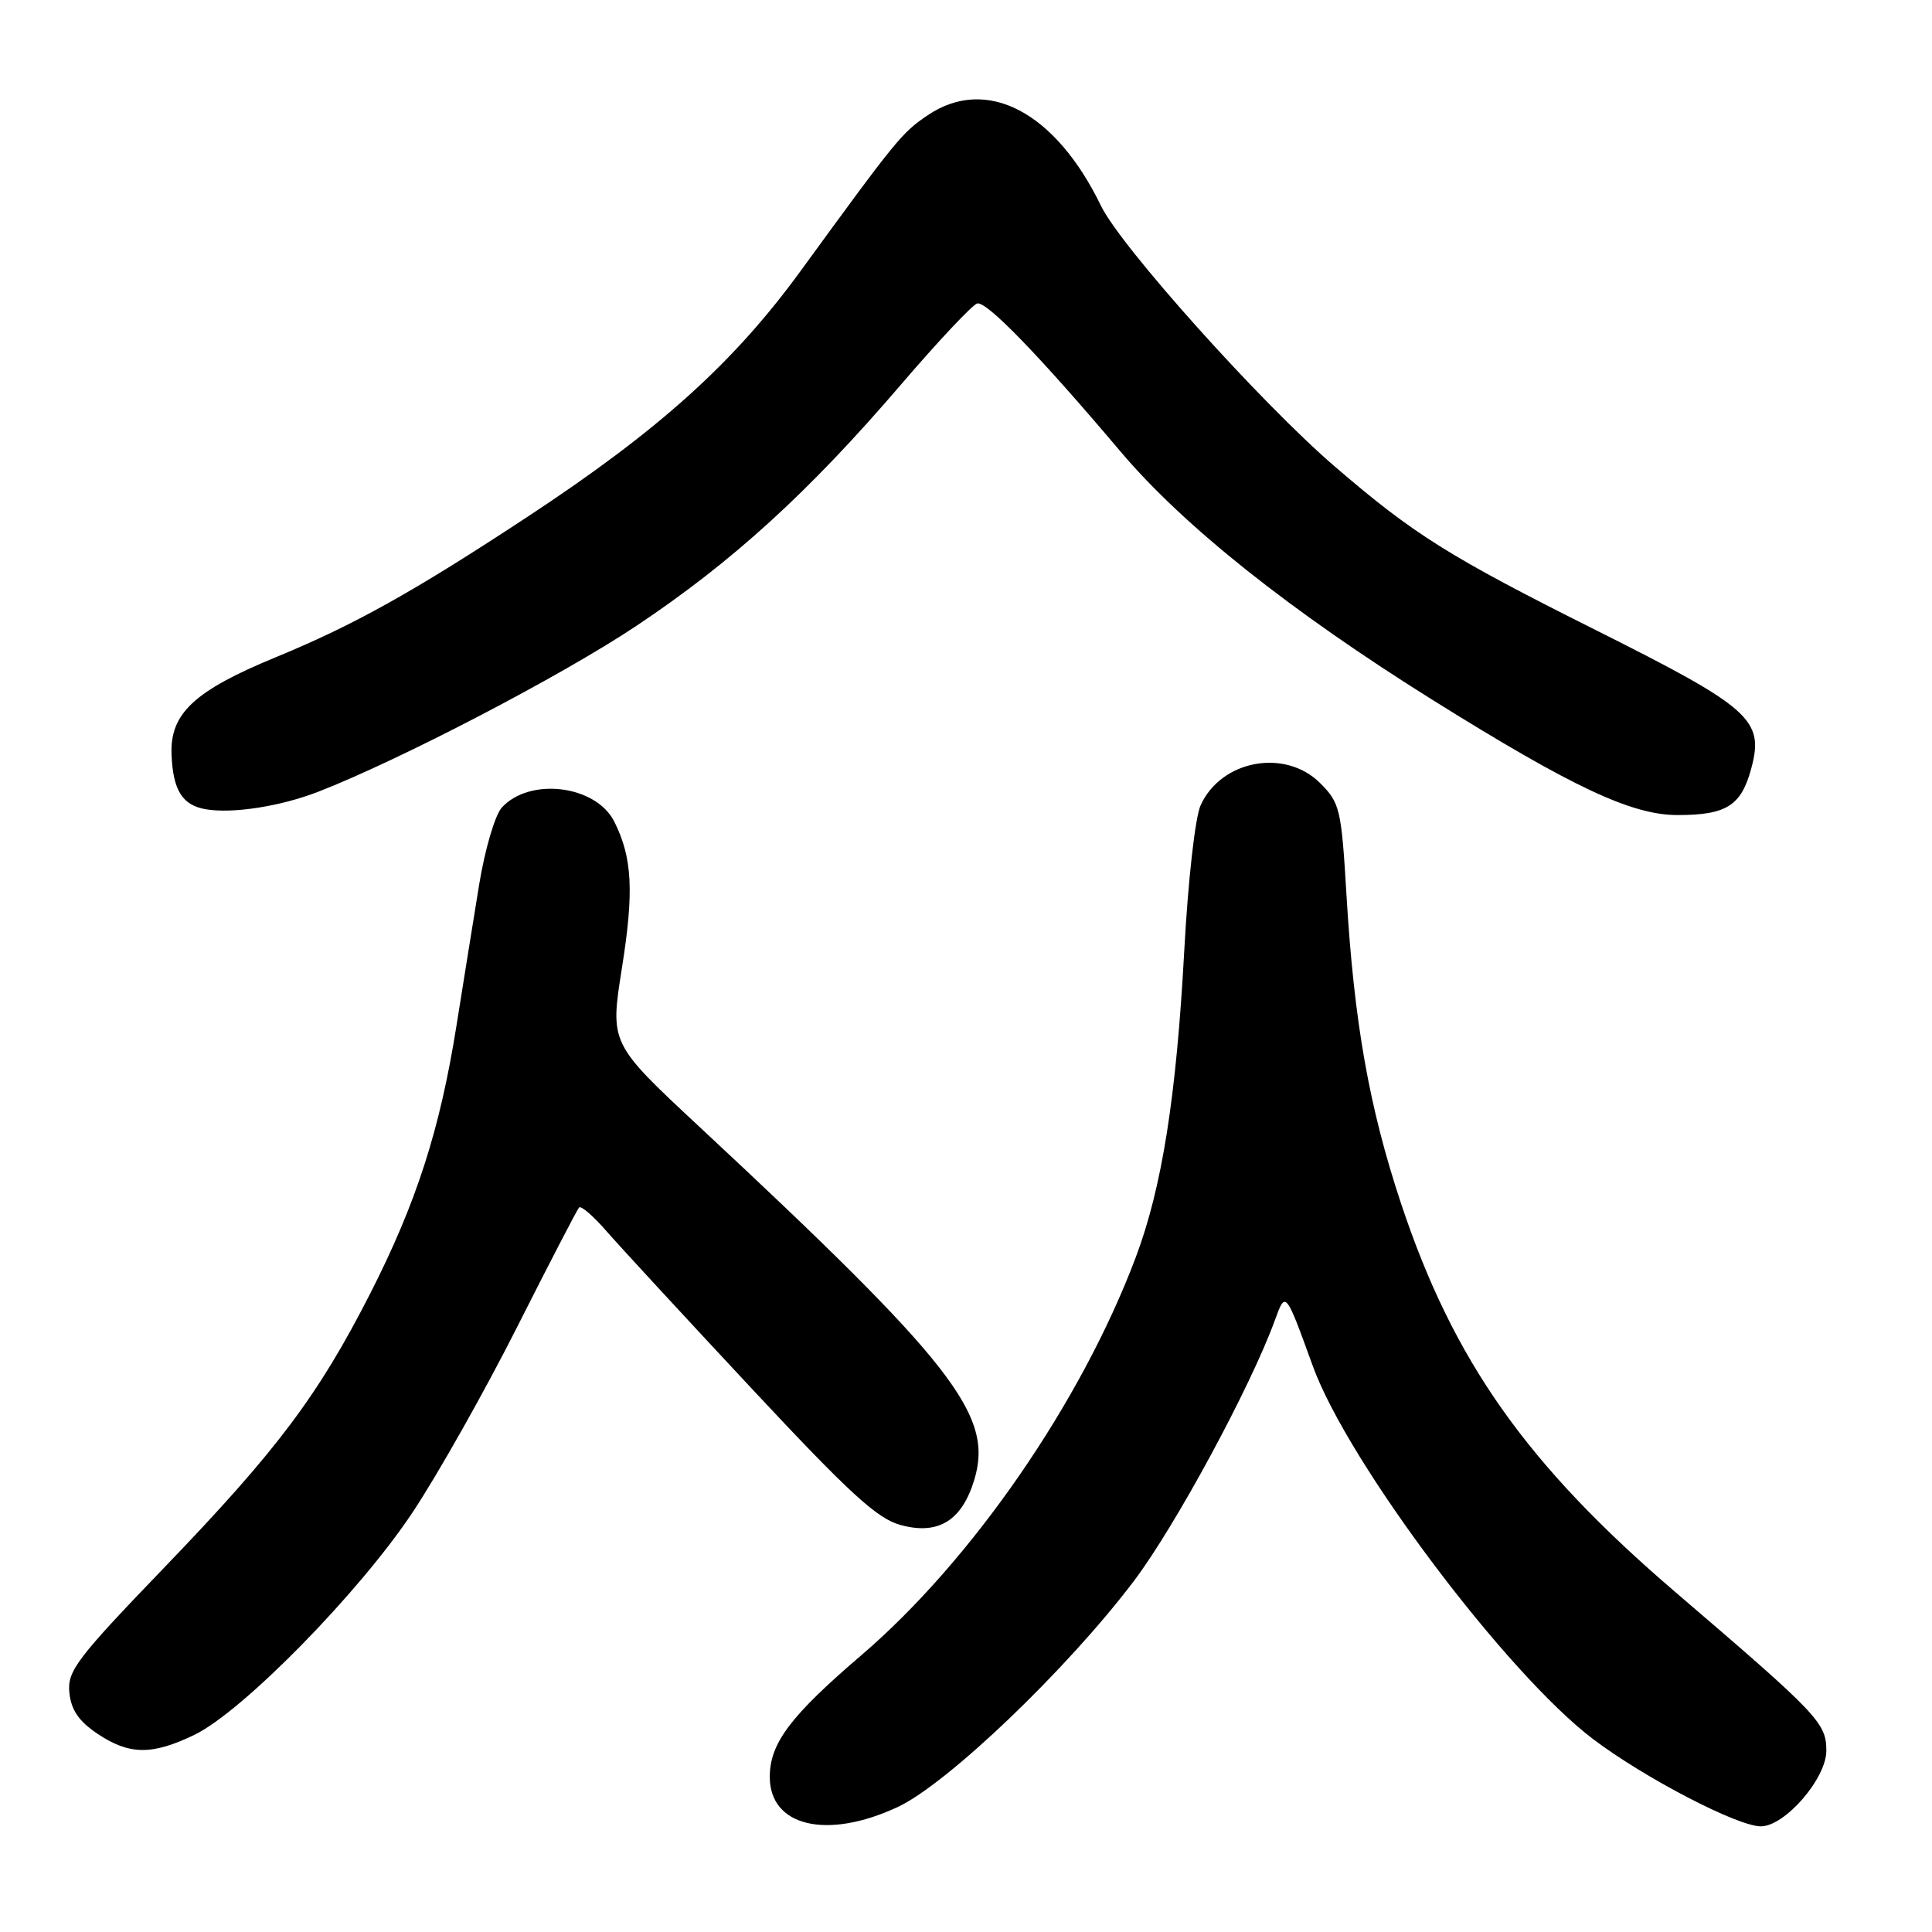 <?xml version="1.0" encoding="UTF-8" standalone="no"?>
<!DOCTYPE svg PUBLIC "-//W3C//DTD SVG 1.1//EN" "http://www.w3.org/Graphics/SVG/1.1/DTD/svg11.dtd" >
<svg xmlns="http://www.w3.org/2000/svg" xmlns:xlink="http://www.w3.org/1999/xlink" version="1.1" viewBox="0 0 256 256">
 <g >
 <path fill="currentColor"
d=" M 118.93 239.45 C 125.51 236.39 141.38 221.21 150.24 209.50 C 155.71 202.27 165.69 183.82 168.92 174.96 C 170.35 171.03 170.32 170.99 173.97 181.05 C 178.61 193.81 199.65 221.79 211.12 230.46 C 217.94 235.61 230.23 242.00 233.32 242.00 C 236.51 242.00 242.00 235.66 242.00 231.98 C 242.00 228.29 240.96 227.20 222.04 211.00 C 202.29 194.09 192.58 180.34 185.64 159.45 C 181.41 146.71 179.42 135.45 178.41 118.52 C 177.74 107.21 177.55 106.39 174.93 103.77 C 170.30 99.14 161.83 100.70 159.10 106.68 C 158.36 108.28 157.43 116.60 156.92 125.98 C 155.87 145.36 153.97 157.37 150.49 166.61 C 143.28 185.78 128.76 206.82 114.08 219.37 C 104.72 227.39 102.00 231.00 102.00 235.45 C 102.00 242.02 109.57 243.81 118.93 239.45 Z  M 25.77 229.87 C 32.16 226.78 47.63 211.00 54.68 200.38 C 58.01 195.37 64.23 184.34 68.50 175.88 C 72.77 167.42 76.47 160.28 76.73 160.00 C 76.99 159.72 78.62 161.13 80.35 163.12 C 82.08 165.11 90.70 174.45 99.50 183.88 C 112.55 197.86 116.21 201.22 119.33 202.07 C 124.33 203.44 127.47 201.50 129.11 196.04 C 131.67 187.50 126.35 180.68 92.66 149.29 C 80.82 138.26 80.82 138.26 82.41 128.26 C 84.02 118.12 83.79 113.63 81.39 108.86 C 78.96 104.03 70.17 102.95 66.48 107.02 C 65.59 108.01 64.25 112.57 63.50 117.16 C 62.75 121.75 61.39 130.22 60.47 136.00 C 58.29 149.69 55.17 159.38 49.09 171.33 C 42.18 184.89 36.73 192.16 21.81 207.66 C 10.15 219.78 8.91 221.41 9.19 224.27 C 9.42 226.57 10.43 228.06 12.90 229.72 C 17.13 232.56 20.14 232.59 25.77 229.87 Z  M 42.17 104.91 C 53.00 100.70 74.40 89.55 84.31 82.94 C 97.01 74.47 107.14 65.25 119.35 51.00 C 124.30 45.22 128.86 40.37 129.49 40.21 C 130.74 39.90 137.75 47.14 148.50 59.86 C 156.82 69.70 171.04 81.01 189.91 92.80 C 208.37 104.32 216.20 108.00 222.29 108.00 C 228.76 108.00 230.72 106.76 232.05 101.83 C 233.79 95.37 232.01 93.79 211.47 83.50 C 192.02 73.76 187.34 70.83 176.85 61.80 C 167.08 53.40 148.51 32.68 145.89 27.28 C 139.85 14.81 130.72 10.02 122.94 15.26 C 119.50 17.58 118.83 18.41 106.09 35.90 C 97.20 48.10 87.32 57.00 70.00 68.41 C 54.78 78.43 46.95 82.80 36.58 87.07 C 25.73 91.54 22.52 94.53 22.73 99.98 C 22.92 104.74 24.17 106.72 27.32 107.24 C 30.90 107.83 37.20 106.84 42.17 104.91 Z "/>
</g>
</svg>